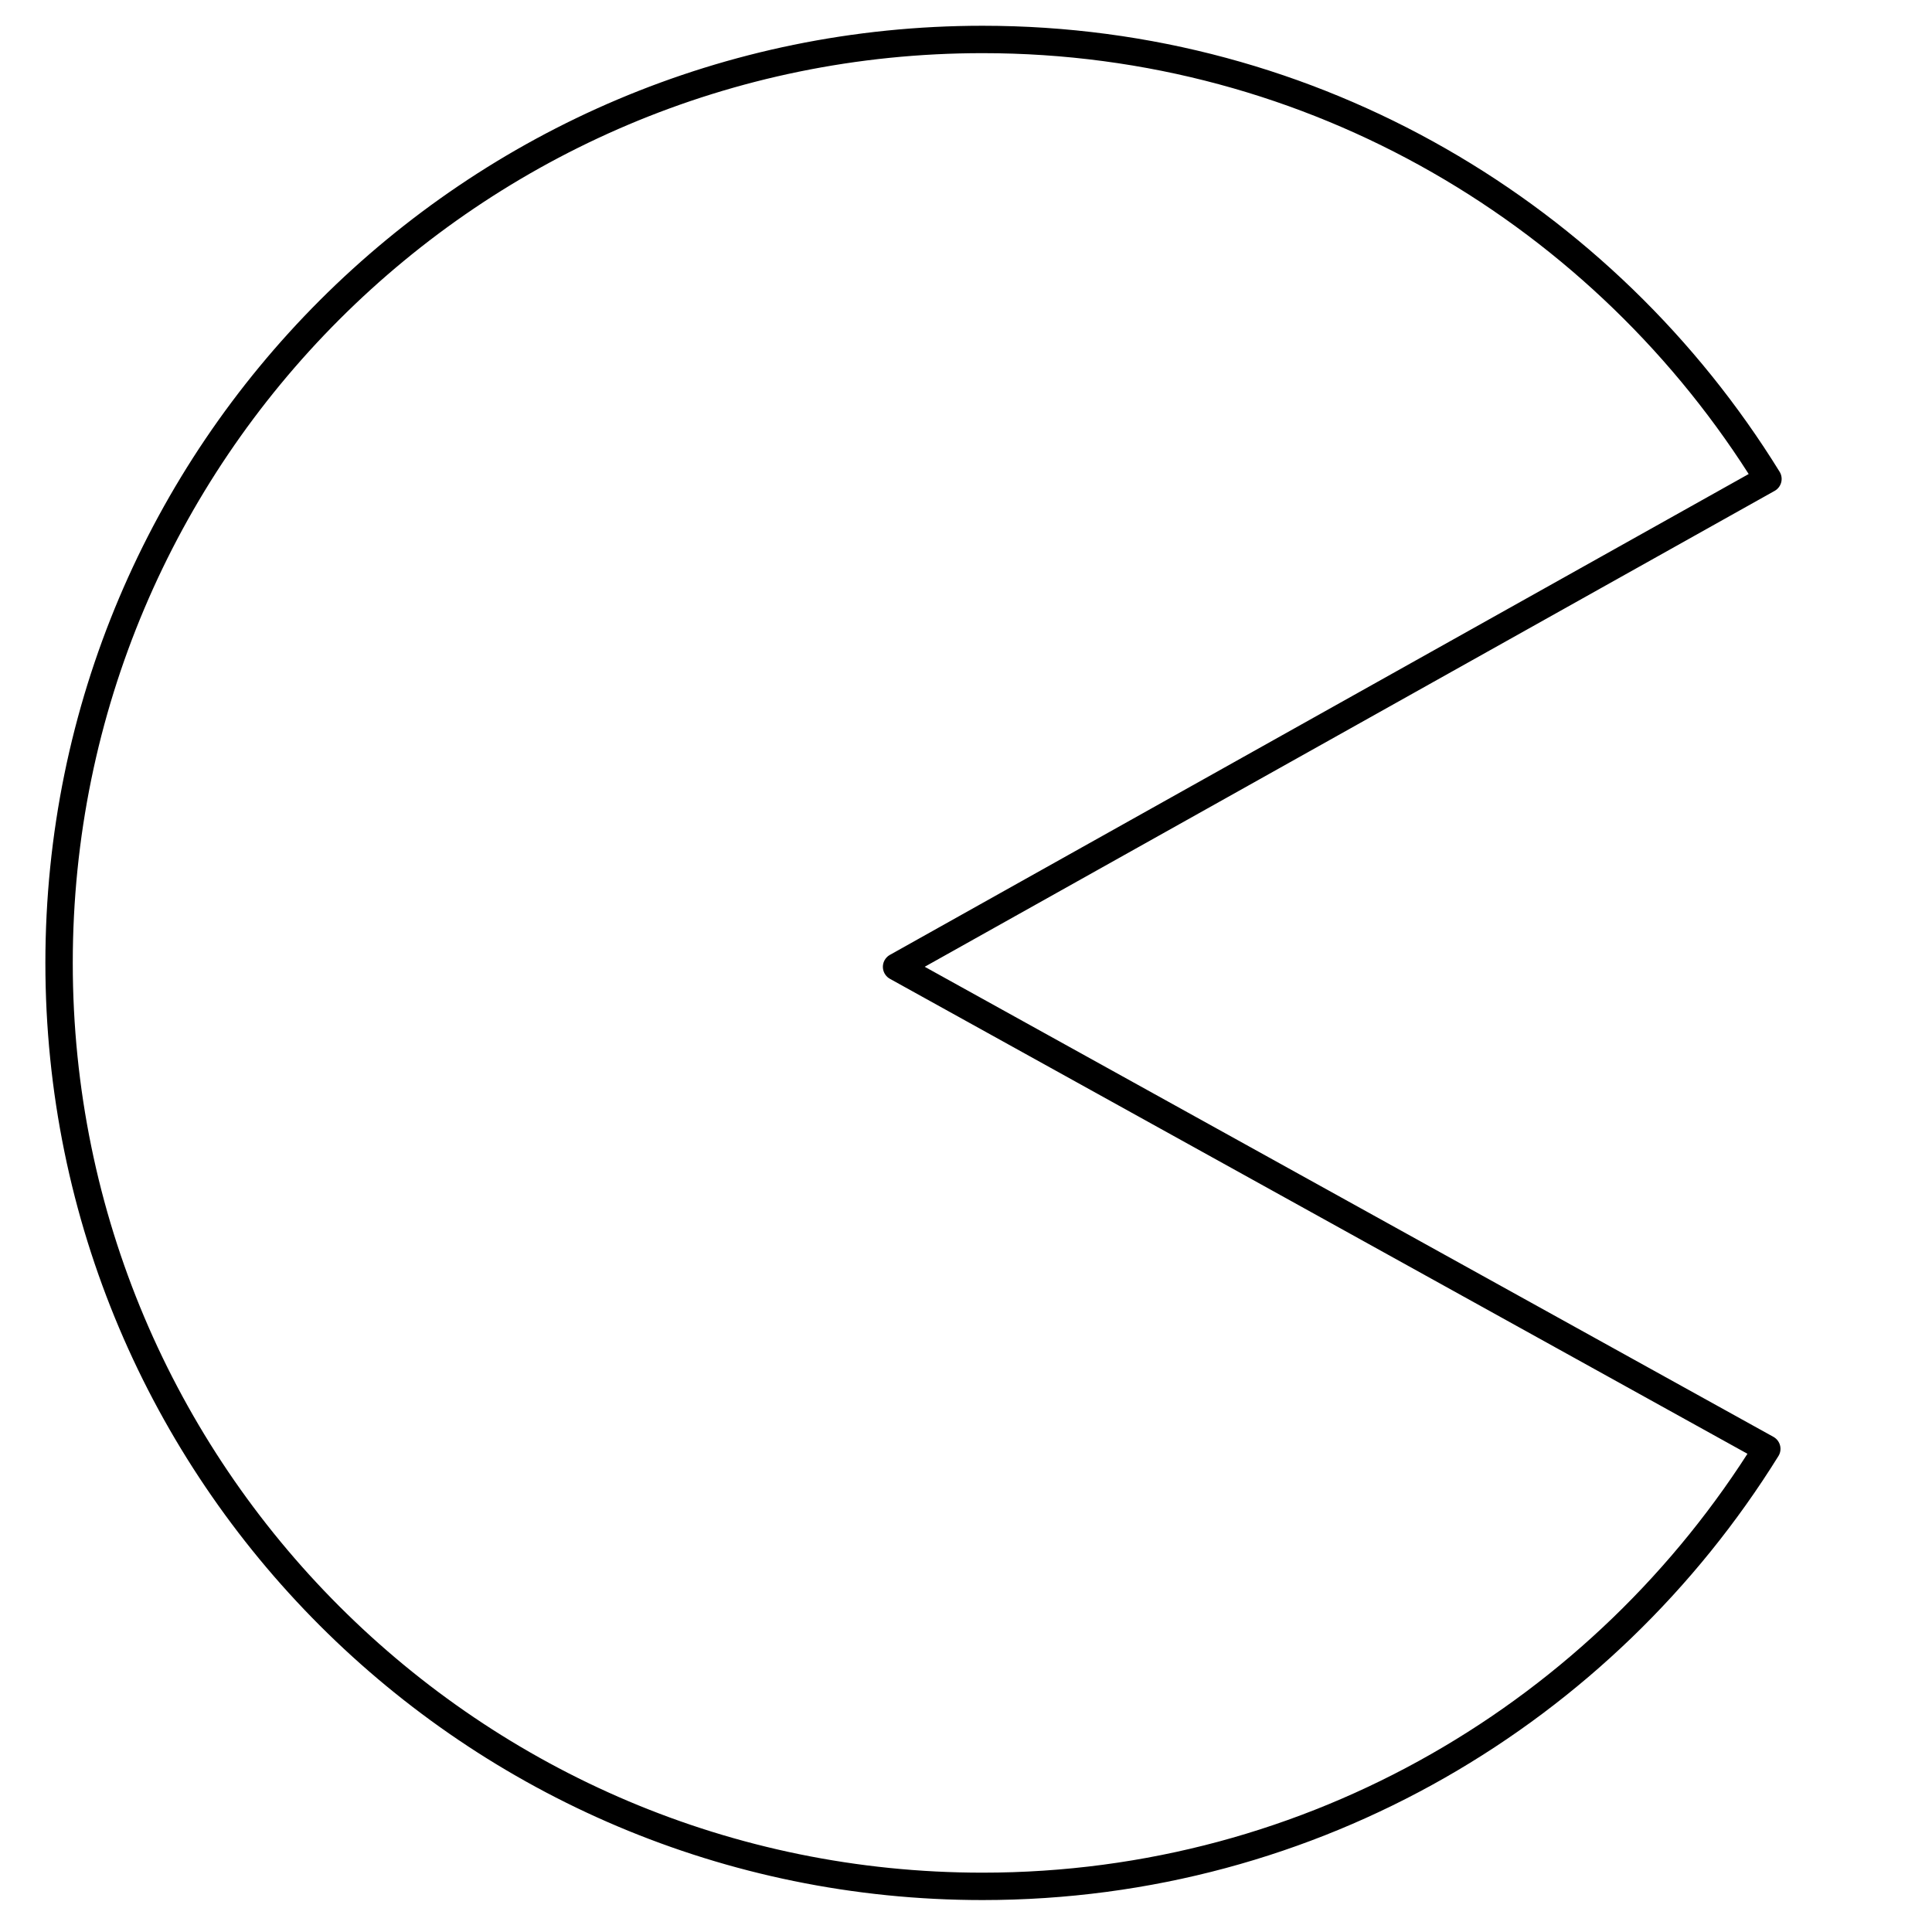 <?xml version="1.0" encoding="UTF-8" standalone="no"?>
<!DOCTYPE svg PUBLIC "-//W3C//DTD SVG 1.1//EN" "http://www.w3.org/Graphics/SVG/1.1/DTD/svg11.dtd">
<svg width="100%" height="100%" viewBox="0 0 295 295" version="1.1" xmlns="http://www.w3.org/2000/svg" xmlns:xlink="http://www.w3.org/1999/xlink" xml:space="preserve" xmlns:serif="http://www.serif.com/" style="fill-rule:evenodd;clip-rule:evenodd;stroke-linejoin:round;stroke-miterlimit:1.414;">
    <g id="Artboard10" transform="matrix(1,0,0,1,333,0)">
        <rect x="-333" y="0" width="295" height="295" style="fill:none;"/>
        <g transform="matrix(11.006,0,0,11.006,-1149.43,-769.458)">
            <path d="M98.708,76.557C96.451,72.903 92.422,70.46 87.812,70.46C80.736,70.46 75,76.196 75,83.272C75,90.348 80.736,96.083 87.812,96.083C92.411,96.083 96.432,93.652 98.692,90.013L86.619,83.326L98.708,76.557Z" style="fill:none;stroke:black;stroke-width:0.38px;"/>
        </g>
    </g>
</svg>
